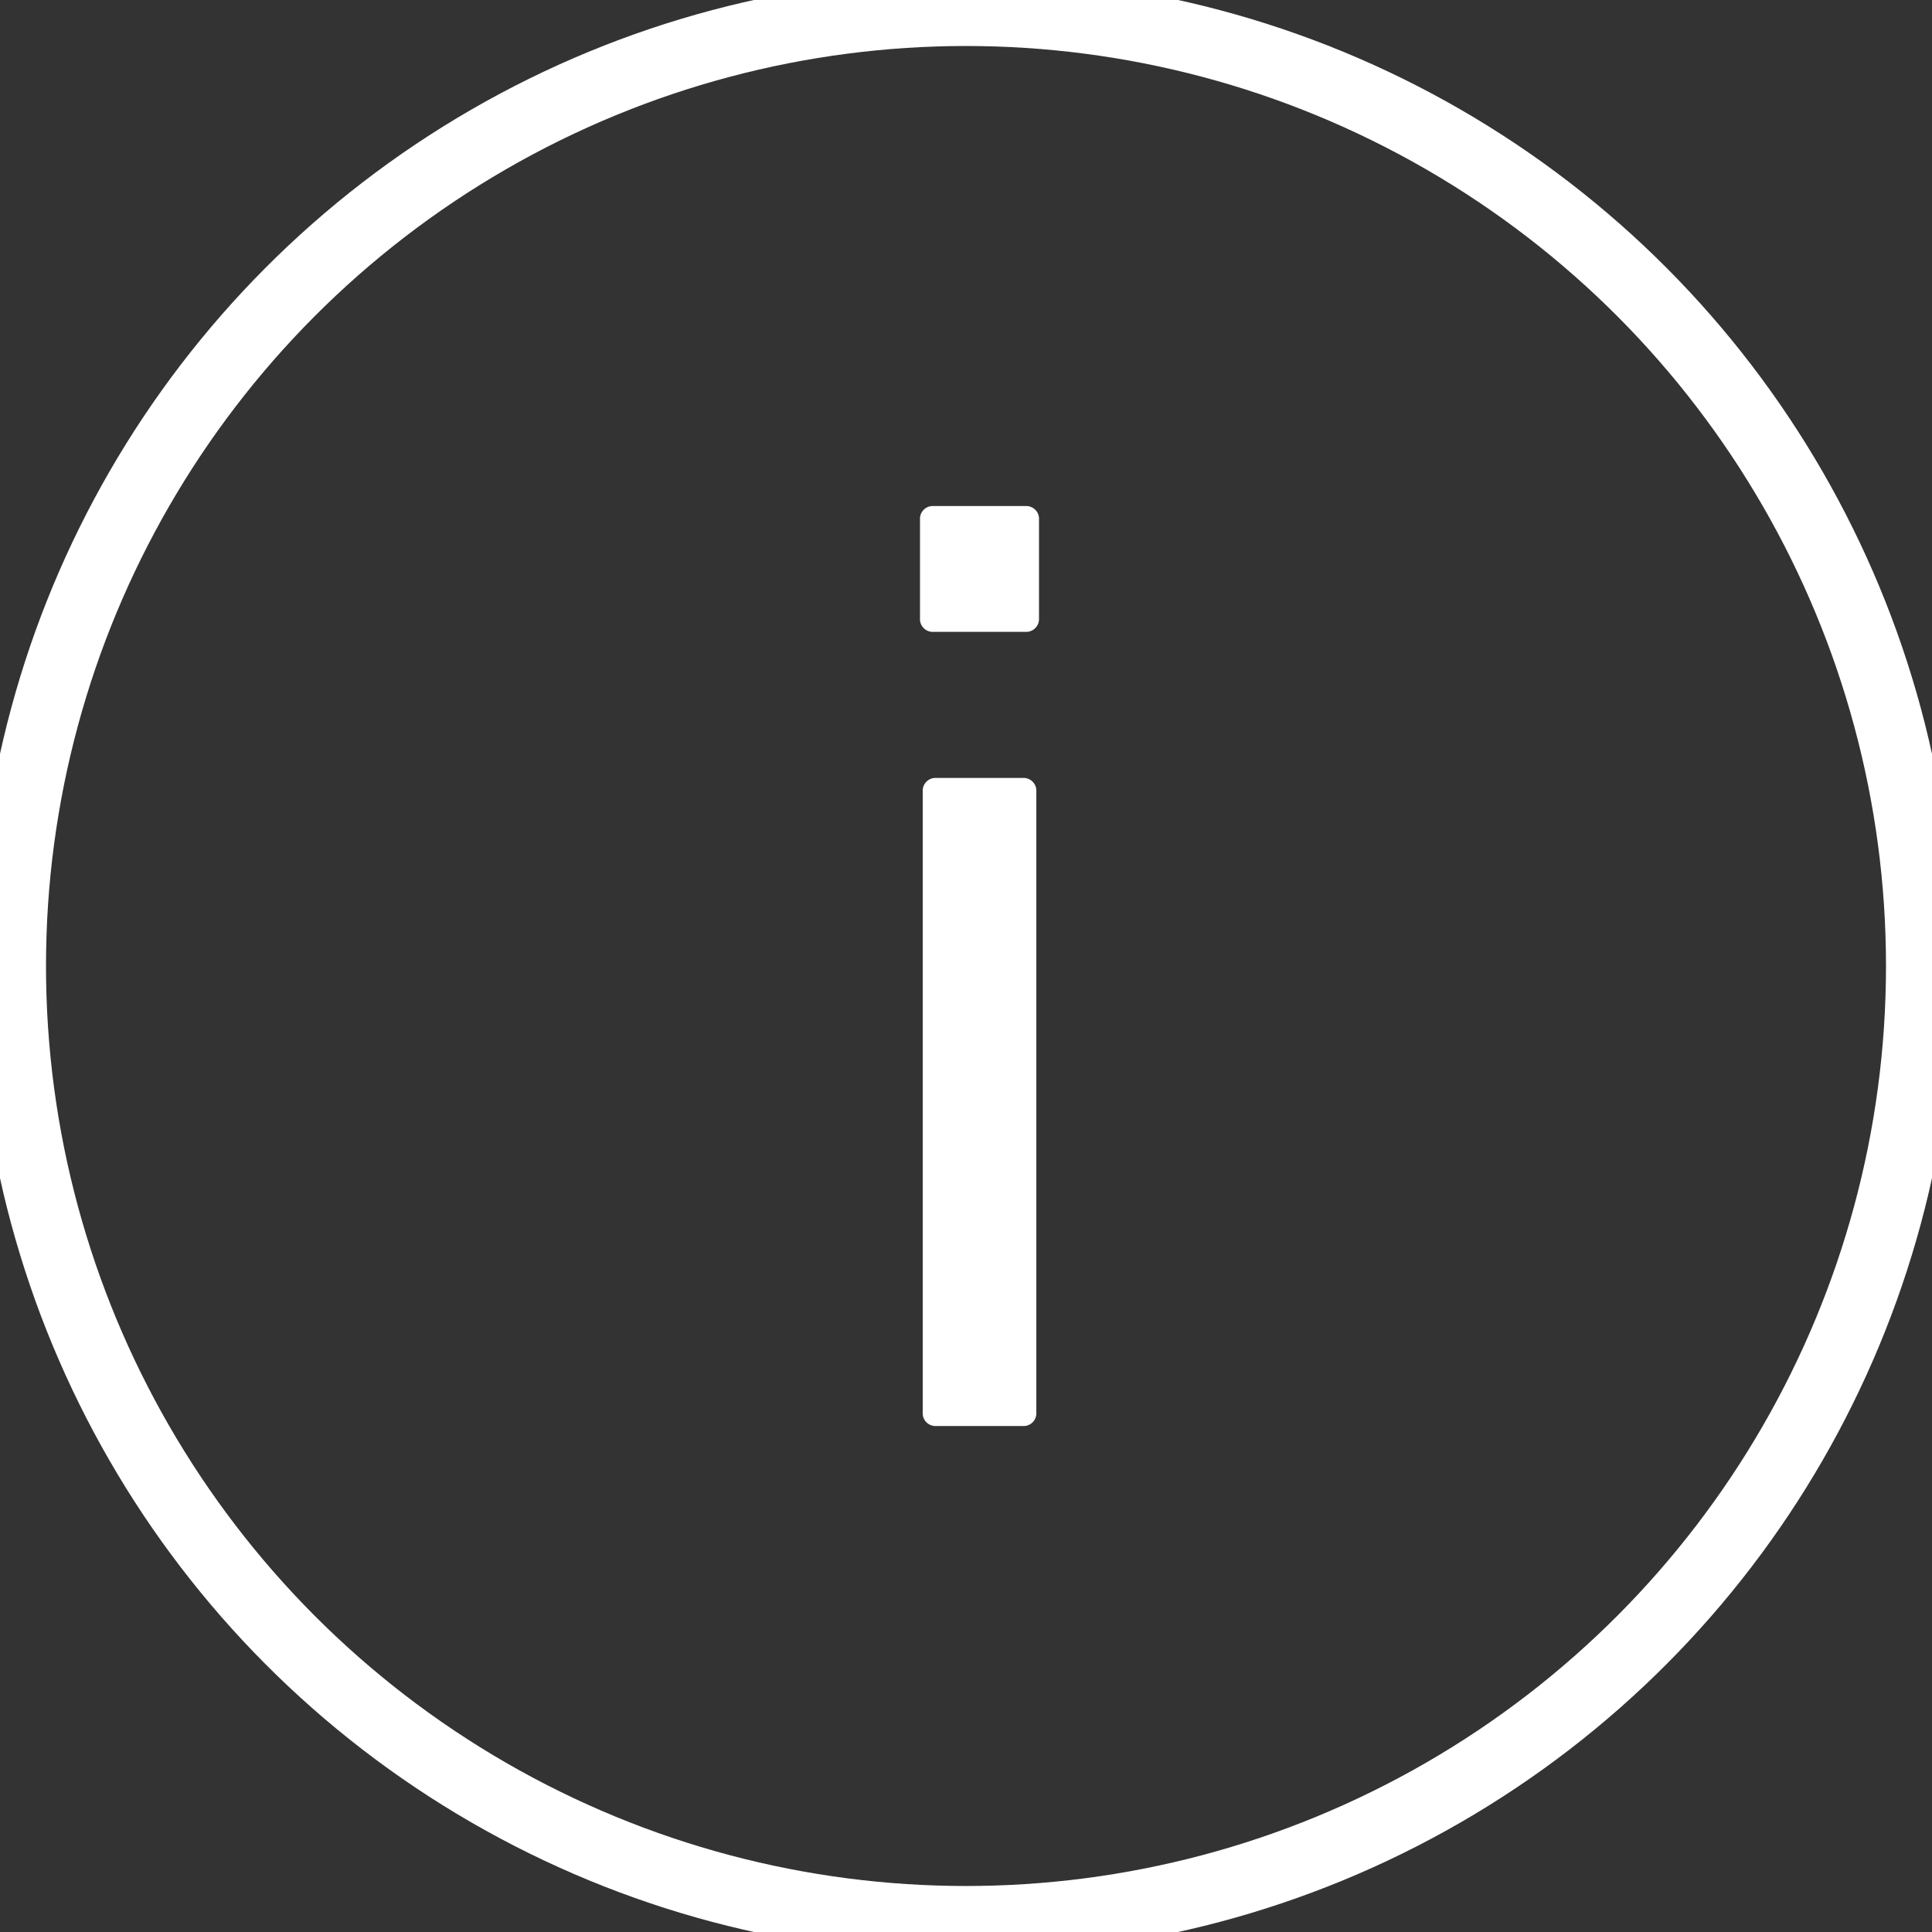 <svg xmlns="http://www.w3.org/2000/svg" width="42" height="42" viewBox="0 0 42 42"><rect x="0" y="0" width="42" height="42" fill="#333333" stroke="none"/><defs><style>path{fill:#fff;}.a,.c{fill:none}.a{stroke:#fff}.b{stroke:#fff}</style></defs><g class="a"><circle class="b" cx="21" cy="21" r="21"/><circle class="c" cx="21" cy="21" r="20.5"/></g><path d="M20.293 13.736a.277.277 0 0 1-.293-.294v-2.147a.277.277 0 0 1 .293-.294h2a.278.278 0 0 1 .294.294v2.147a.279.279 0 0 1-.294.294zM20.353 31a.277.277 0 0 1-.294-.294v-13.5a.278.278 0 0 1 .294-.294h1.882a.278.278 0 0 1 .294.294v13.5a.277.277 0 0 1-.294.294z"/></svg>